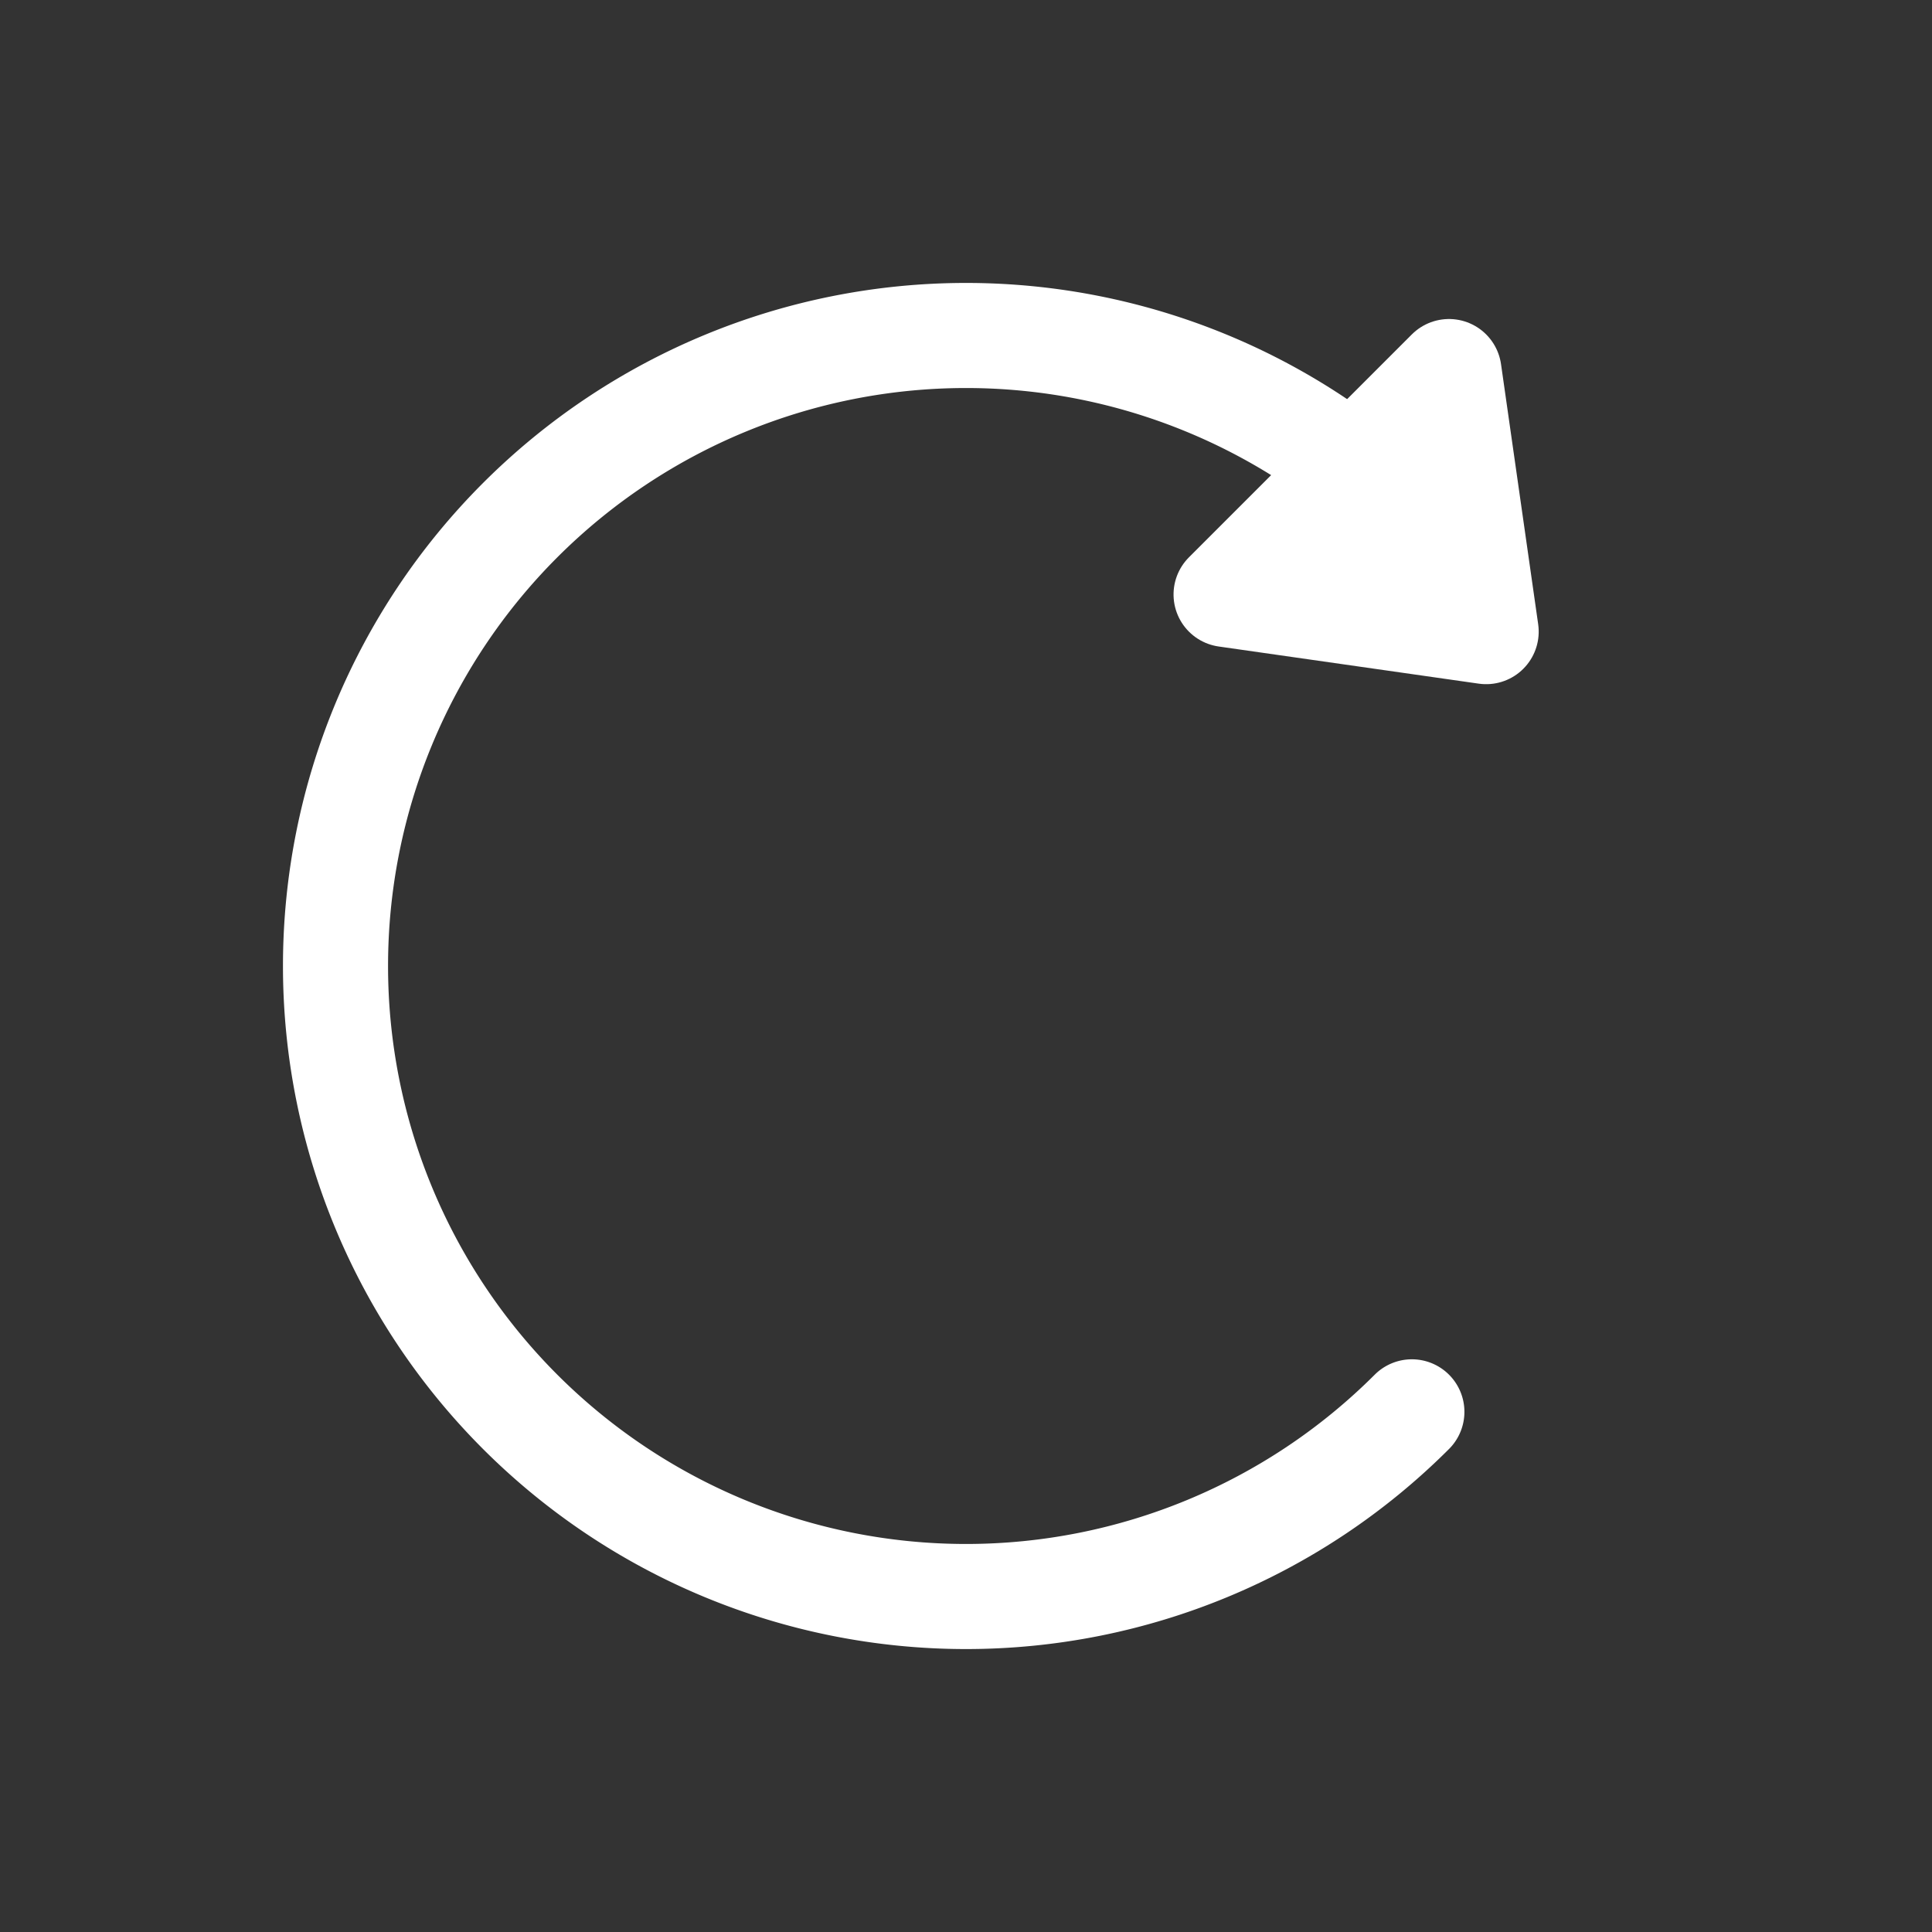 <svg xmlns="http://www.w3.org/2000/svg" width="36.77" height="36.77" viewBox="0 0 36.77 36.77">
  <rect x="0" y="0" width="36.77" height="36.77" fill="#333333" stroke="none"/>
  <g id="redo" transform="translate(42.385 -5.322) rotate(90)">
    <path id="Path_16" data-name="Path 16" d="M12,0A12,12,0,1,1,0,12" transform="translate(23.707 7.029) rotate(45)" fill="none" stroke="#fff" stroke-linecap="round" stroke-width="2"/>
    <path id="Polygon_5" data-name="Polygon 5" d="M3,0,6,4H0Z" transform="translate(15.222 11.979) rotate(45)" fill="#fff" stroke="#fff" stroke-linecap="round" stroke-linejoin="round" stroke-width="2"/>
  </g>
</svg>
